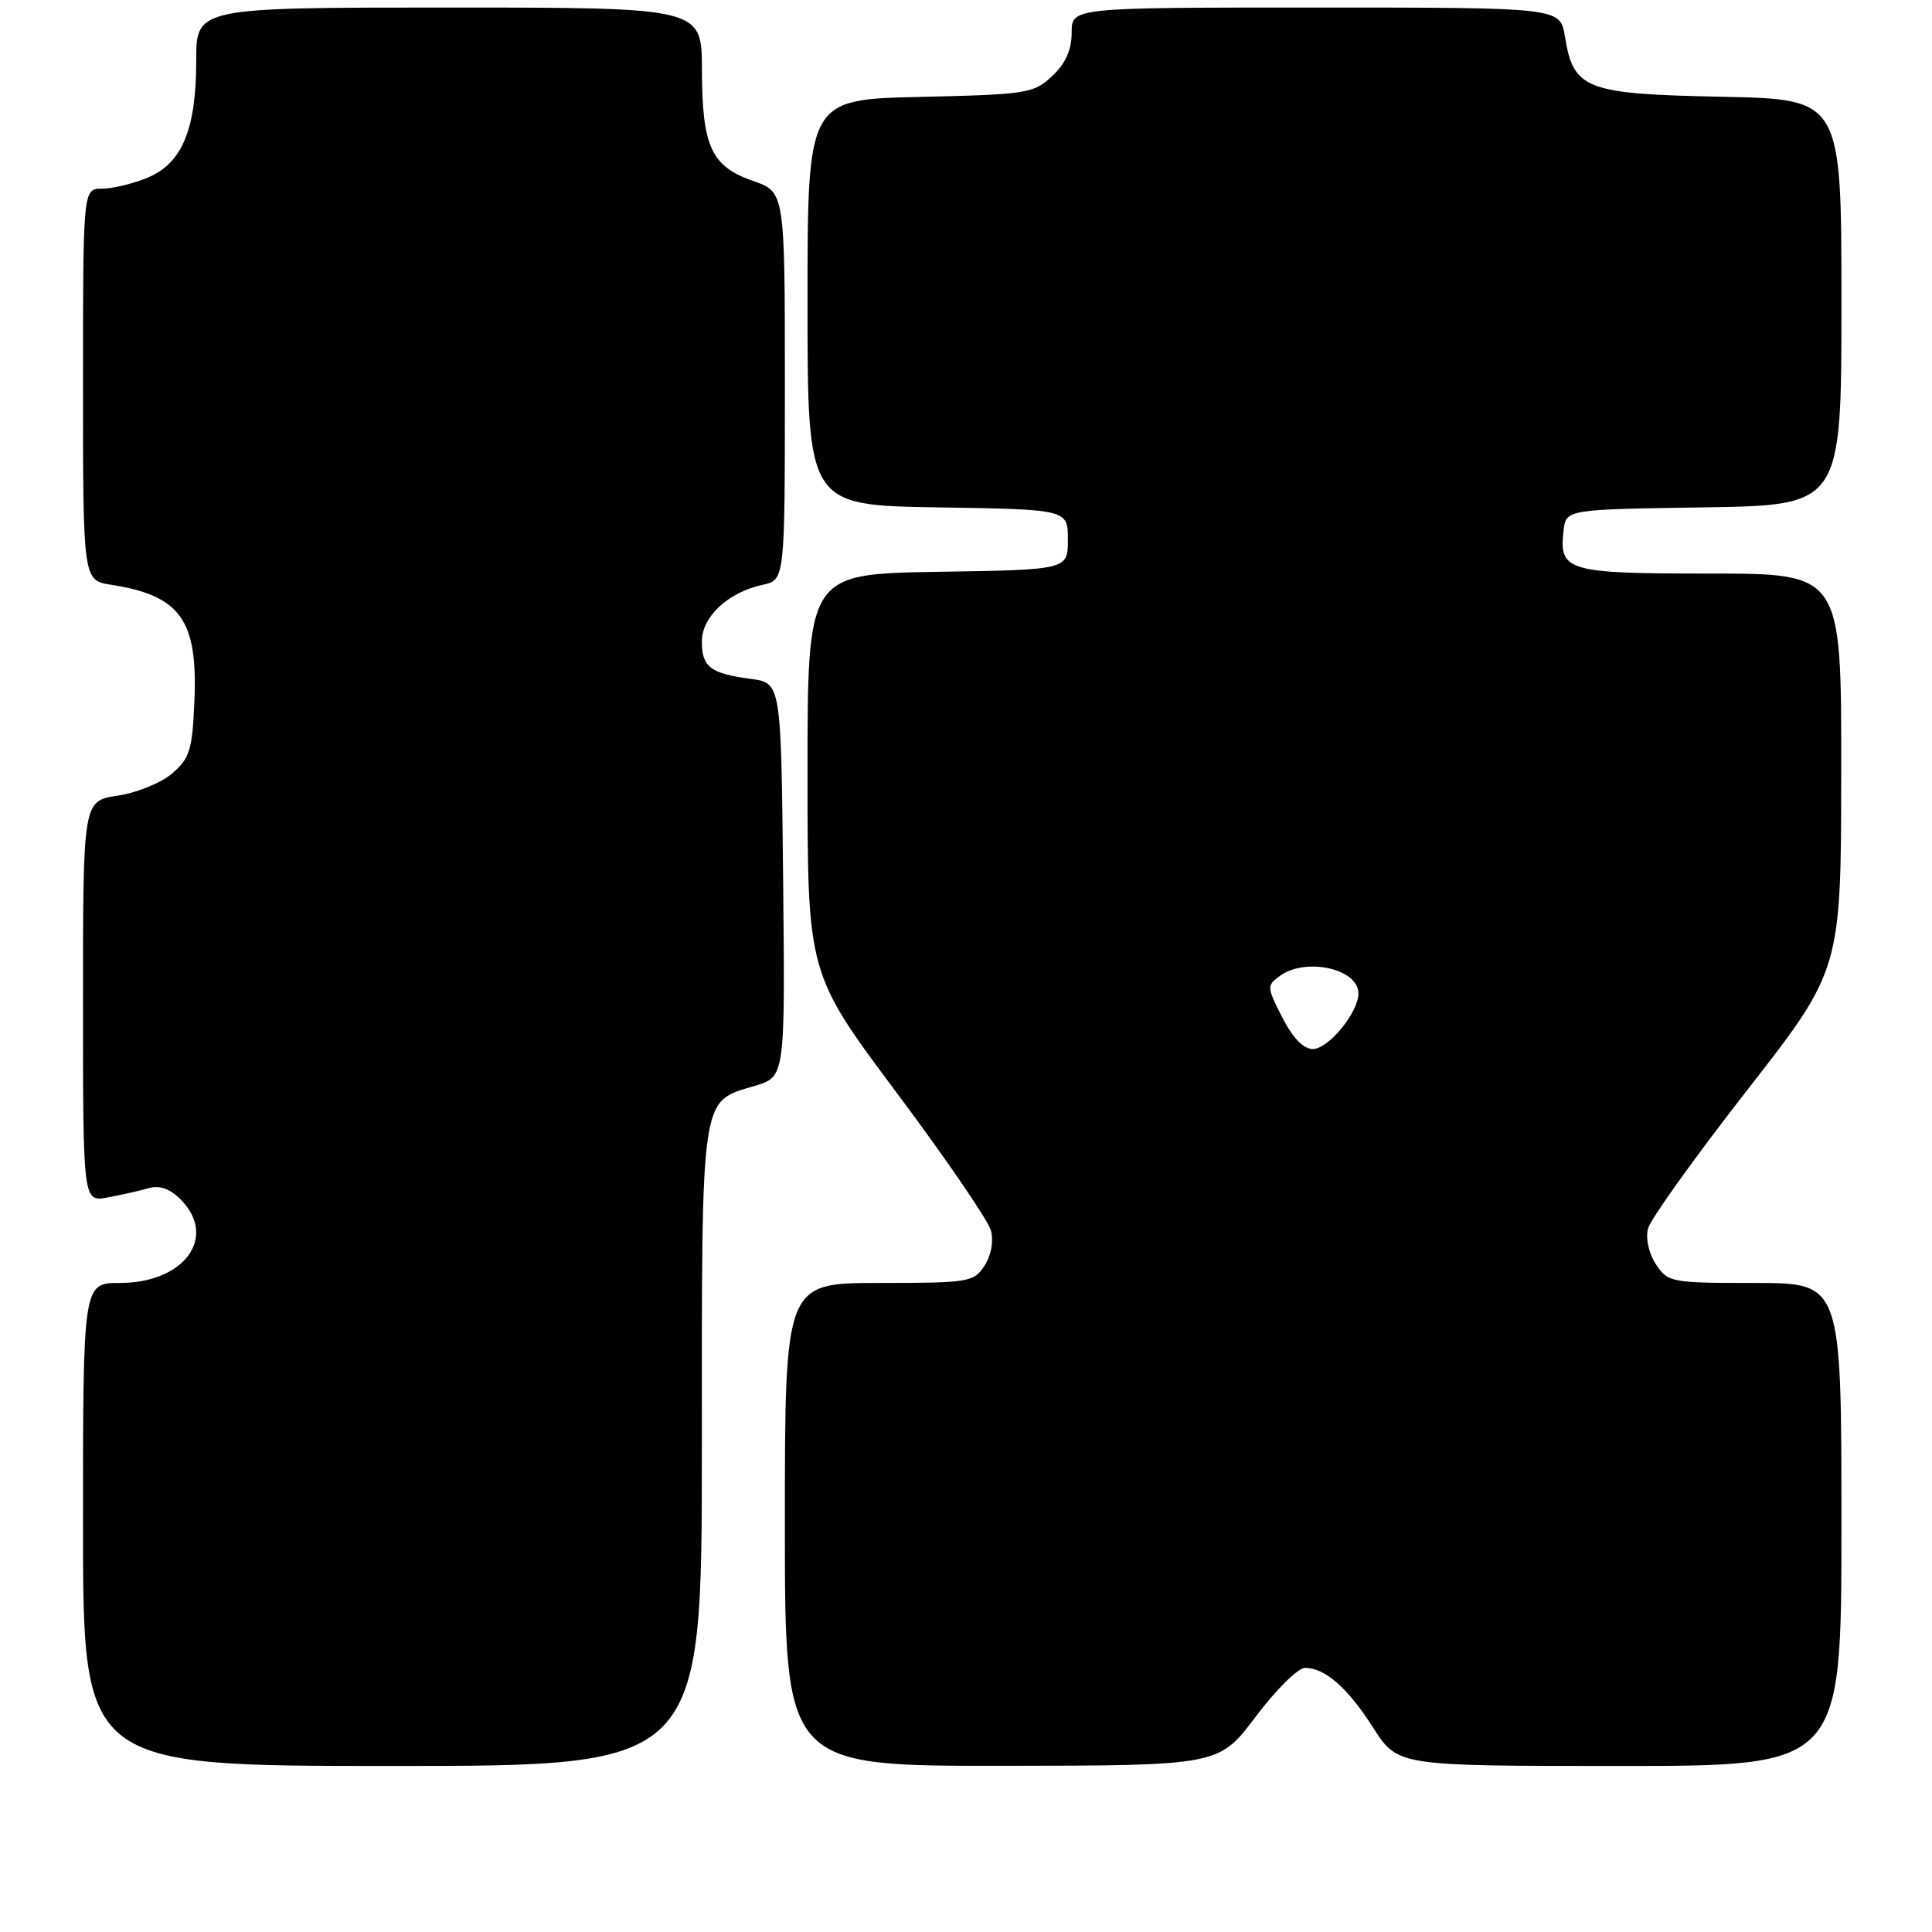 <?xml version="1.0" encoding="UTF-8" standalone="no"?>
<!DOCTYPE svg PUBLIC "-//W3C//DTD SVG 1.1//EN" "http://www.w3.org/Graphics/SVG/1.1/DTD/svg11.dtd" >
<svg xmlns="http://www.w3.org/2000/svg" xmlns:xlink="http://www.w3.org/1999/xlink" version="1.1" viewBox="0 0 256 256">
 <g >
 <path fill="currentColor"
d=" M 93.00 191.72 C 93.00 144.45 92.76 146.05 100.05 143.87 C 104.03 142.67 104.03 142.67 103.77 116.59 C 103.50 90.50 103.50 90.50 99.50 89.96 C 94.12 89.24 93.00 88.39 93.00 85.01 C 93.00 81.72 96.44 78.50 101.05 77.49 C 104.00 76.84 104.00 76.84 104.00 51.14 C 104.00 25.44 104.00 25.44 99.77 23.97 C 94.24 22.04 93.03 19.42 93.01 9.25 C 93.00 1.00 93.00 1.00 59.50 1.00 C 26.00 1.00 26.00 1.00 26.00 8.03 C 26.00 17.15 24.14 21.62 19.57 23.54 C 17.64 24.34 14.92 25.00 13.53 25.00 C 11.00 25.00 11.00 25.00 11.00 50.95 C 11.00 76.91 11.00 76.91 14.75 77.49 C 23.90 78.92 26.22 82.15 25.76 92.86 C 25.49 99.36 25.15 100.48 22.82 102.48 C 21.37 103.73 18.12 105.06 15.59 105.43 C 11.00 106.12 11.00 106.12 11.00 132.69 C 11.00 159.26 11.00 159.26 14.25 158.67 C 16.04 158.34 18.47 157.79 19.66 157.45 C 21.13 157.02 22.48 157.48 23.91 158.91 C 28.89 163.89 24.46 170.00 15.87 170.00 C 11.00 170.00 11.00 170.00 11.00 202.00 C 11.00 234.00 11.00 234.00 52.00 234.00 C 93.00 234.00 93.00 234.00 93.00 191.72 Z  M 166.38 227.48 C 169.06 223.91 172.00 221.00 172.91 221.00 C 175.57 221.00 178.54 223.60 181.98 228.97 C 185.21 234.00 185.21 234.00 214.60 234.00 C 244.00 234.00 244.00 234.00 244.00 202.00 C 244.00 170.00 244.00 170.00 232.52 170.00 C 221.39 170.00 221.00 169.92 219.41 167.51 C 218.45 166.03 218.03 164.09 218.38 162.76 C 218.72 161.52 224.60 153.30 231.47 144.50 C 243.95 128.50 243.95 128.50 243.97 102.25 C 244.00 76.00 244.00 76.00 226.62 76.00 C 207.62 76.00 206.56 75.69 207.18 70.31 C 207.50 67.50 207.50 67.50 225.75 67.23 C 244.00 66.95 244.00 66.95 244.00 40.05 C 244.00 13.14 244.00 13.14 228.10 12.82 C 210.07 12.46 208.48 11.84 207.36 4.83 C 206.74 1.00 206.74 1.00 174.37 1.00 C 142.00 1.00 142.00 1.00 142.00 4.33 C 142.00 6.61 141.19 8.41 139.42 10.08 C 136.97 12.38 136.10 12.52 121.92 12.84 C 107.00 13.18 107.00 13.18 107.00 40.07 C 107.00 66.95 107.00 66.95 124.25 67.23 C 141.50 67.50 141.50 67.50 141.50 71.50 C 141.50 75.50 141.50 75.50 124.25 75.77 C 107.00 76.05 107.00 76.05 107.00 102.52 C 107.00 128.99 107.00 128.99 118.84 144.83 C 125.35 153.54 130.96 161.74 131.31 163.06 C 131.68 164.48 131.33 166.38 130.44 167.73 C 129.03 169.89 128.35 170.00 116.48 170.00 C 104.00 170.00 104.00 170.00 104.00 202.00 C 104.00 234.00 104.00 234.00 132.75 233.98 C 161.50 233.95 161.50 233.95 166.38 227.48 Z  M 169.91 134.82 C 167.86 130.81 167.85 130.58 169.58 129.32 C 173.01 126.81 180.00 128.36 180.00 131.63 C 180.00 134.16 176.03 139.00 173.95 139.00 C 172.72 139.00 171.29 137.52 169.91 134.82 Z "/>
</g>
</svg>